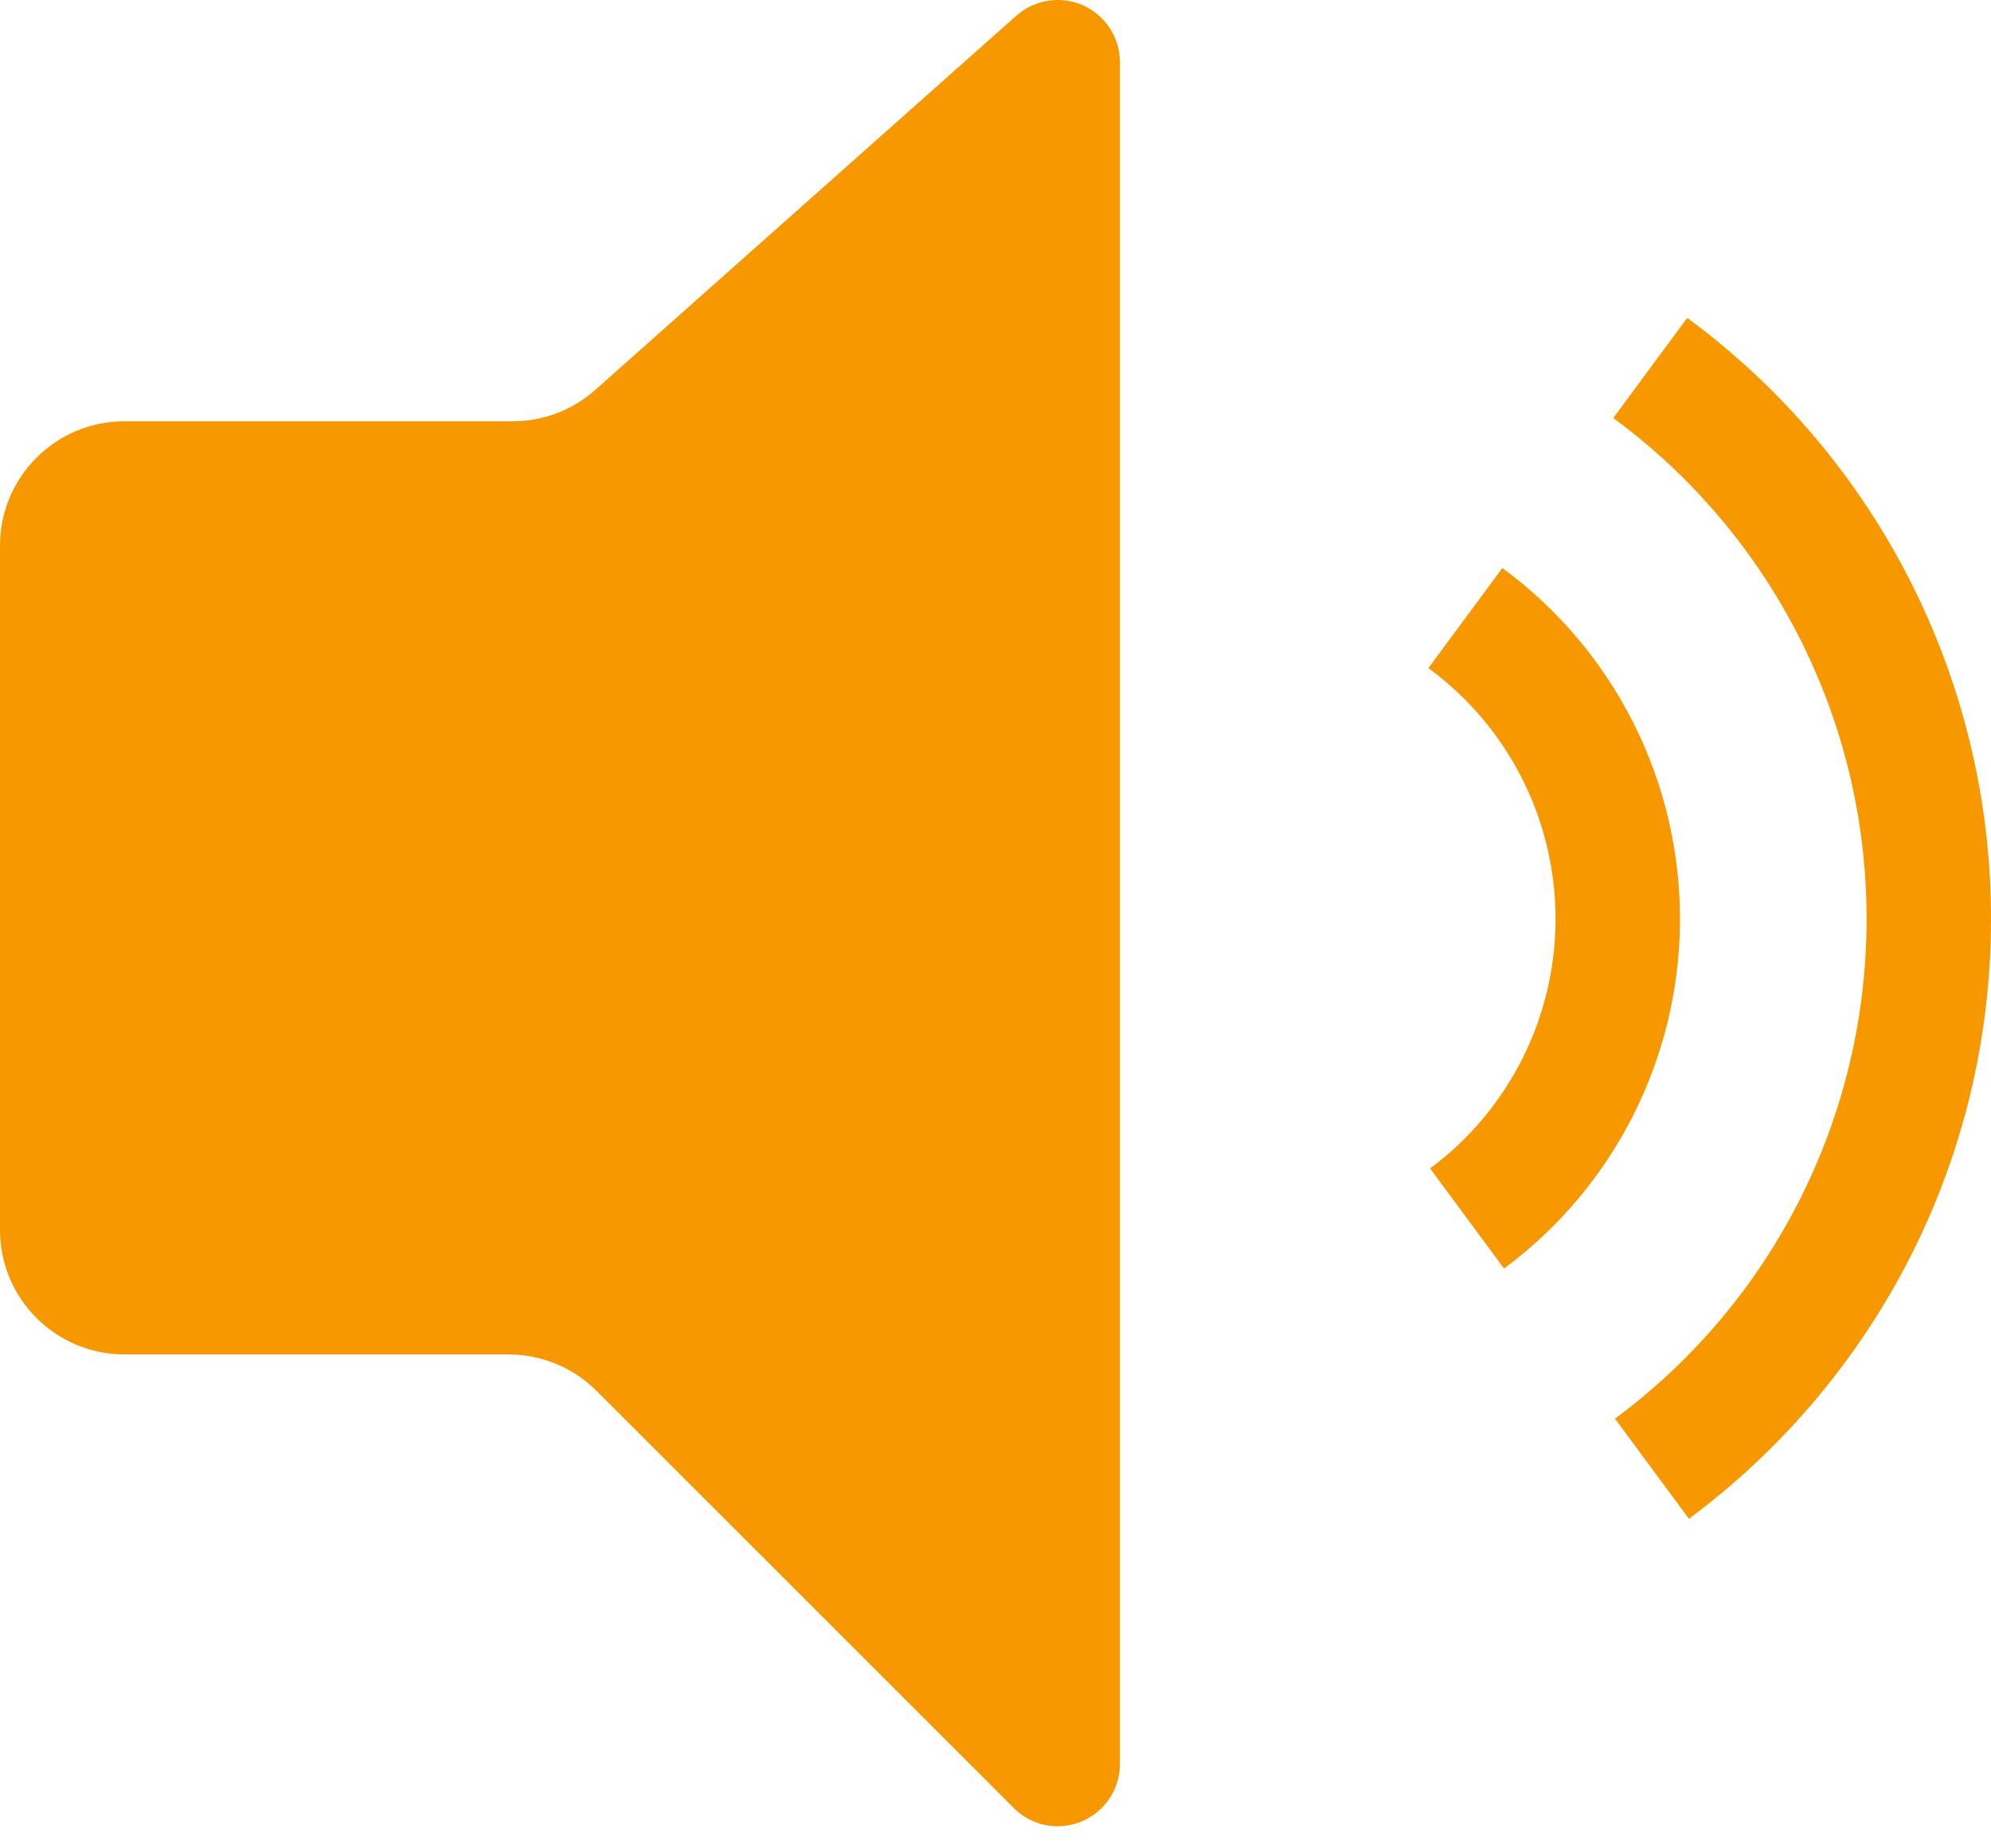 <?xml version="1.0" encoding="UTF-8"?>
<svg width="14px" height="13px" viewBox="0 0 14 13" version="1.1" xmlns="http://www.w3.org/2000/svg" xmlns:xlink="http://www.w3.org/1999/xlink">
    <!-- Generator: Sketch 61 (89581) - https://sketch.com -->
    <title>形状</title>
    <desc>Created with Sketch.</desc>
    <g id="控件" stroke="none" stroke-width="1" fill="none" fill-rule="evenodd">
        <g id="提示条/可操作/警告" transform="translate(-20, -45)" fill-rule="nonzero">
            <g id="通知" transform="translate(20, 44)">
                <rect id="矩形" fill="#000000" opacity="0" x="0" y="0" width="14" height="14"></rect>
                <path d="M11.864,3.236 C13.208,4.225 14.001,5.794 14,7.463 C14,9.191 13.165,10.725 11.876,11.682 L11.356,10.978 C12.47,10.153 13.126,8.849 13.125,7.463 C13.126,6.072 12.464,4.764 11.344,3.94 L11.864,3.236 L11.864,3.236 Z M10.564,4.995 C11.35,5.572 11.813,6.489 11.813,7.463 C11.813,8.433 11.355,9.345 10.576,9.922 L10.056,9.218 C10.611,8.806 10.938,8.155 10.938,7.463 C10.938,6.766 10.606,6.111 10.044,5.699 L10.564,4.995 L10.564,4.995 Z M0.875,3.963 L3.605,3.963 C3.819,3.963 4.026,3.885 4.186,3.742 L7.147,1.11 C7.276,0.996 7.46,0.968 7.617,1.038 C7.774,1.109 7.875,1.265 7.875,1.438 L7.875,13.407 C7.875,13.584 7.768,13.744 7.605,13.811 C7.441,13.879 7.253,13.842 7.128,13.716 L4.194,10.782 C4.03,10.618 3.807,10.526 3.575,10.526 L0.875,10.526 C0.392,10.526 0,10.134 0,9.651 L0,4.838 C0,4.355 0.392,3.963 0.875,3.963 Z" id="形状" fill="#F89800"></path>
            </g>
        </g>
    </g>
</svg>